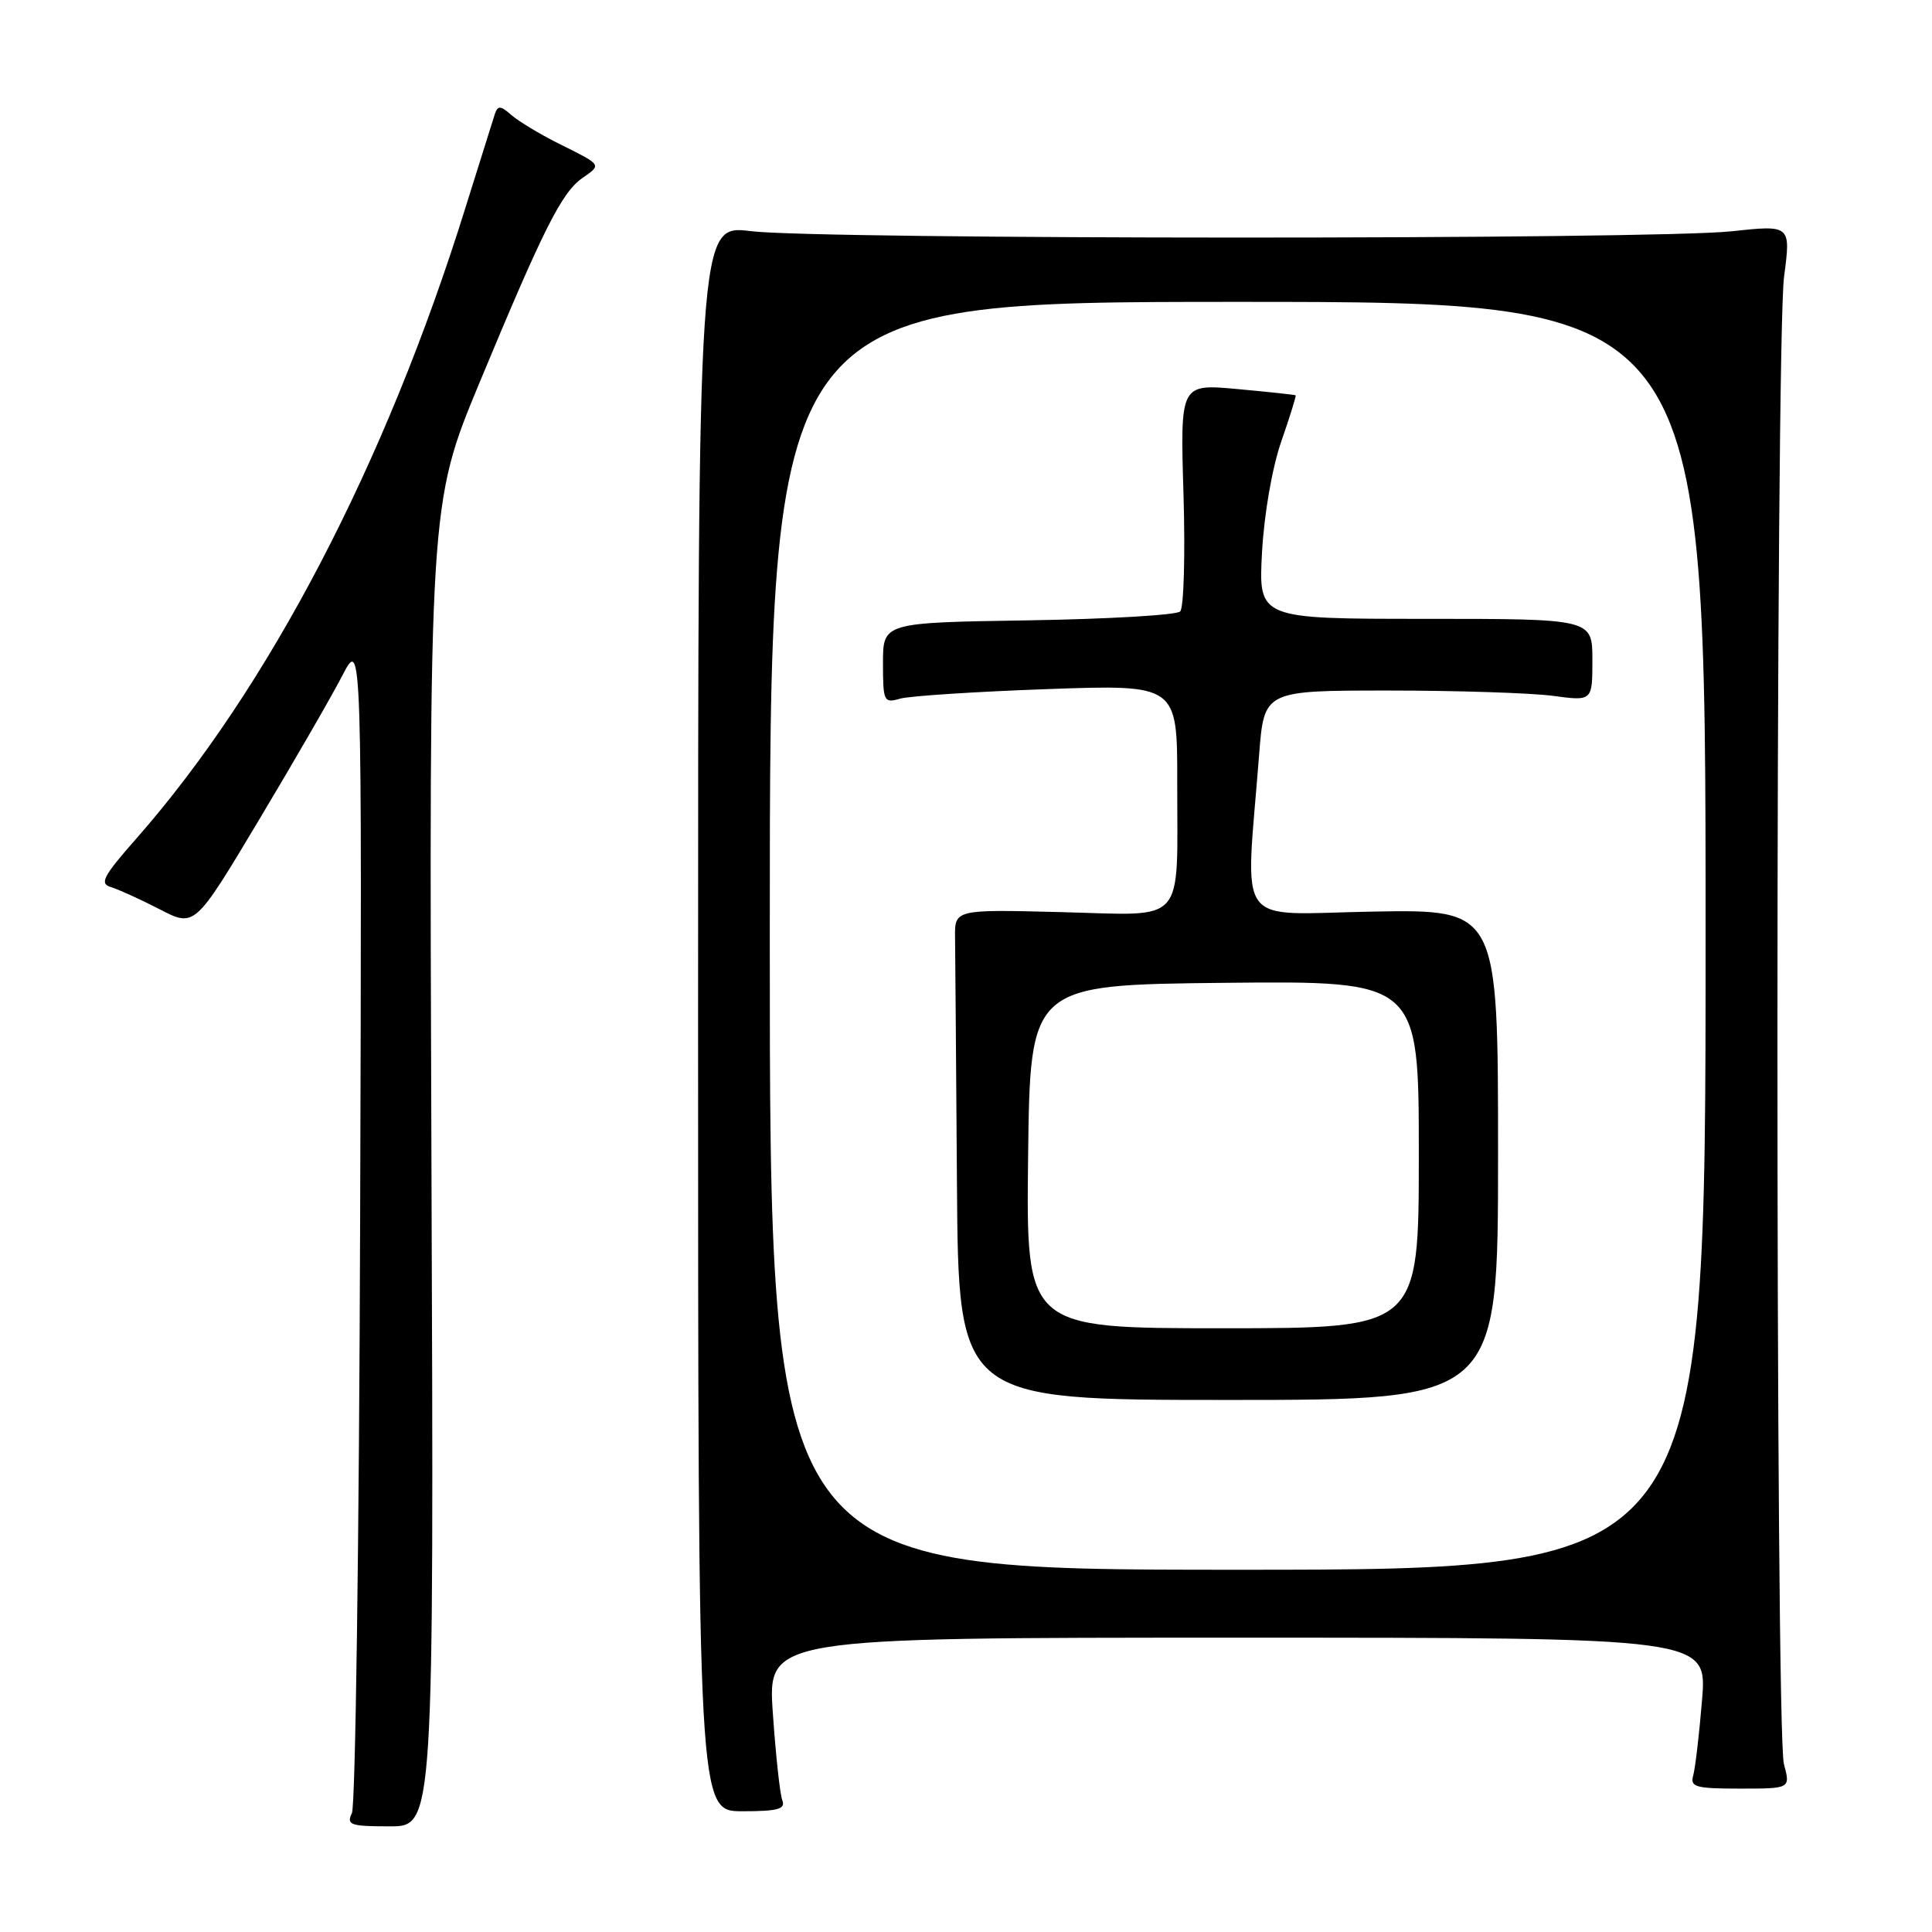 <?xml version="1.0" encoding="UTF-8" standalone="no"?>
<!DOCTYPE svg PUBLIC "-//W3C//DTD SVG 1.1//EN" "http://www.w3.org/Graphics/SVG/1.1/DTD/svg11.dtd" >
<svg xmlns="http://www.w3.org/2000/svg" xmlns:xlink="http://www.w3.org/1999/xlink" version="1.1" viewBox="0 0 256 256">
 <g >
 <path fill="currentColor"
d=" M 57.17 154.40 C 56.85 66.81 56.85 66.81 63.56 50.65 C 72.03 30.27 74.42 25.52 77.17 23.59 C 79.75 21.79 79.83 21.91 74.00 19.01 C 71.53 17.77 68.72 16.08 67.77 15.25 C 66.33 13.98 65.96 13.96 65.57 15.11 C 65.32 15.88 63.57 21.45 61.68 27.50 C 51.12 61.42 35.57 91.22 18.05 111.13 C 13.66 116.12 13.15 117.09 14.69 117.54 C 15.68 117.84 18.59 119.16 21.15 120.48 C 25.80 122.89 25.80 122.89 34.29 108.69 C 38.96 100.89 43.95 92.25 45.37 89.50 C 47.96 84.50 47.96 84.50 47.72 161.50 C 47.59 203.85 47.10 239.29 46.63 240.25 C 45.88 241.81 46.41 242.00 51.64 242.00 C 57.50 242.00 57.50 242.00 57.17 154.40 Z  M 103.66 238.55 C 103.35 237.75 102.79 232.57 102.41 227.05 C 101.71 217.00 101.71 217.00 163.96 217.00 C 226.21 217.00 226.21 217.00 225.53 225.25 C 225.16 229.79 224.63 234.29 224.36 235.25 C 223.92 236.79 224.66 237.00 230.56 237.00 C 237.25 237.00 237.25 237.00 236.38 233.75 C 235.22 229.45 235.24 45.48 236.40 36.65 C 237.30 29.80 237.30 29.80 229.40 30.65 C 219.00 31.77 108.52 31.75 99.50 30.63 C 92.50 29.76 92.50 29.76 92.50 134.88 C 92.50 240.00 92.50 240.00 98.36 240.00 C 103.07 240.00 104.11 239.72 103.66 238.55 Z  M 102.00 124.00 C 102.00 40.00 102.00 40.00 164.00 40.00 C 226.00 40.00 226.00 40.00 226.00 124.00 C 226.00 208.00 226.00 208.00 164.00 208.00 C 102.00 208.00 102.00 208.00 102.00 124.00 Z  M 198.50 153.00 C 198.50 120.50 198.50 120.50 181.93 120.79 C 163.32 121.12 165.02 123.47 166.84 100.00 C 167.50 91.50 167.50 91.50 184.00 91.50 C 193.07 91.50 202.86 91.82 205.75 92.20 C 211.00 92.91 211.00 92.91 211.00 87.45 C 211.00 82.00 211.00 82.00 188.88 82.00 C 166.76 82.00 166.76 82.00 167.22 73.25 C 167.50 68.14 168.56 62.01 169.77 58.51 C 170.92 55.21 171.77 52.46 171.68 52.38 C 171.58 52.31 168.10 51.93 163.94 51.55 C 156.38 50.86 156.38 50.86 156.82 65.50 C 157.06 73.56 156.86 80.54 156.38 81.02 C 155.90 81.50 146.84 82.03 136.25 82.20 C 117.00 82.50 117.00 82.50 117.00 87.87 C 117.00 92.96 117.12 93.20 119.25 92.58 C 120.49 92.22 129.26 91.65 138.75 91.31 C 156.00 90.70 156.00 90.70 155.99 103.60 C 155.97 122.87 157.38 121.28 140.61 120.86 C 126.50 120.50 126.50 120.50 126.55 124.25 C 126.58 126.31 126.69 140.94 126.80 156.75 C 127.00 185.50 127.00 185.50 162.75 185.50 C 198.50 185.50 198.50 185.50 198.50 153.00 Z  M 136.23 153.25 C 136.50 130.50 136.50 130.50 162.25 130.23 C 188.00 129.97 188.00 129.97 188.00 152.98 C 188.00 176.00 188.00 176.00 161.98 176.00 C 135.96 176.00 135.96 176.00 136.23 153.25 Z "/>
</g>
</svg>